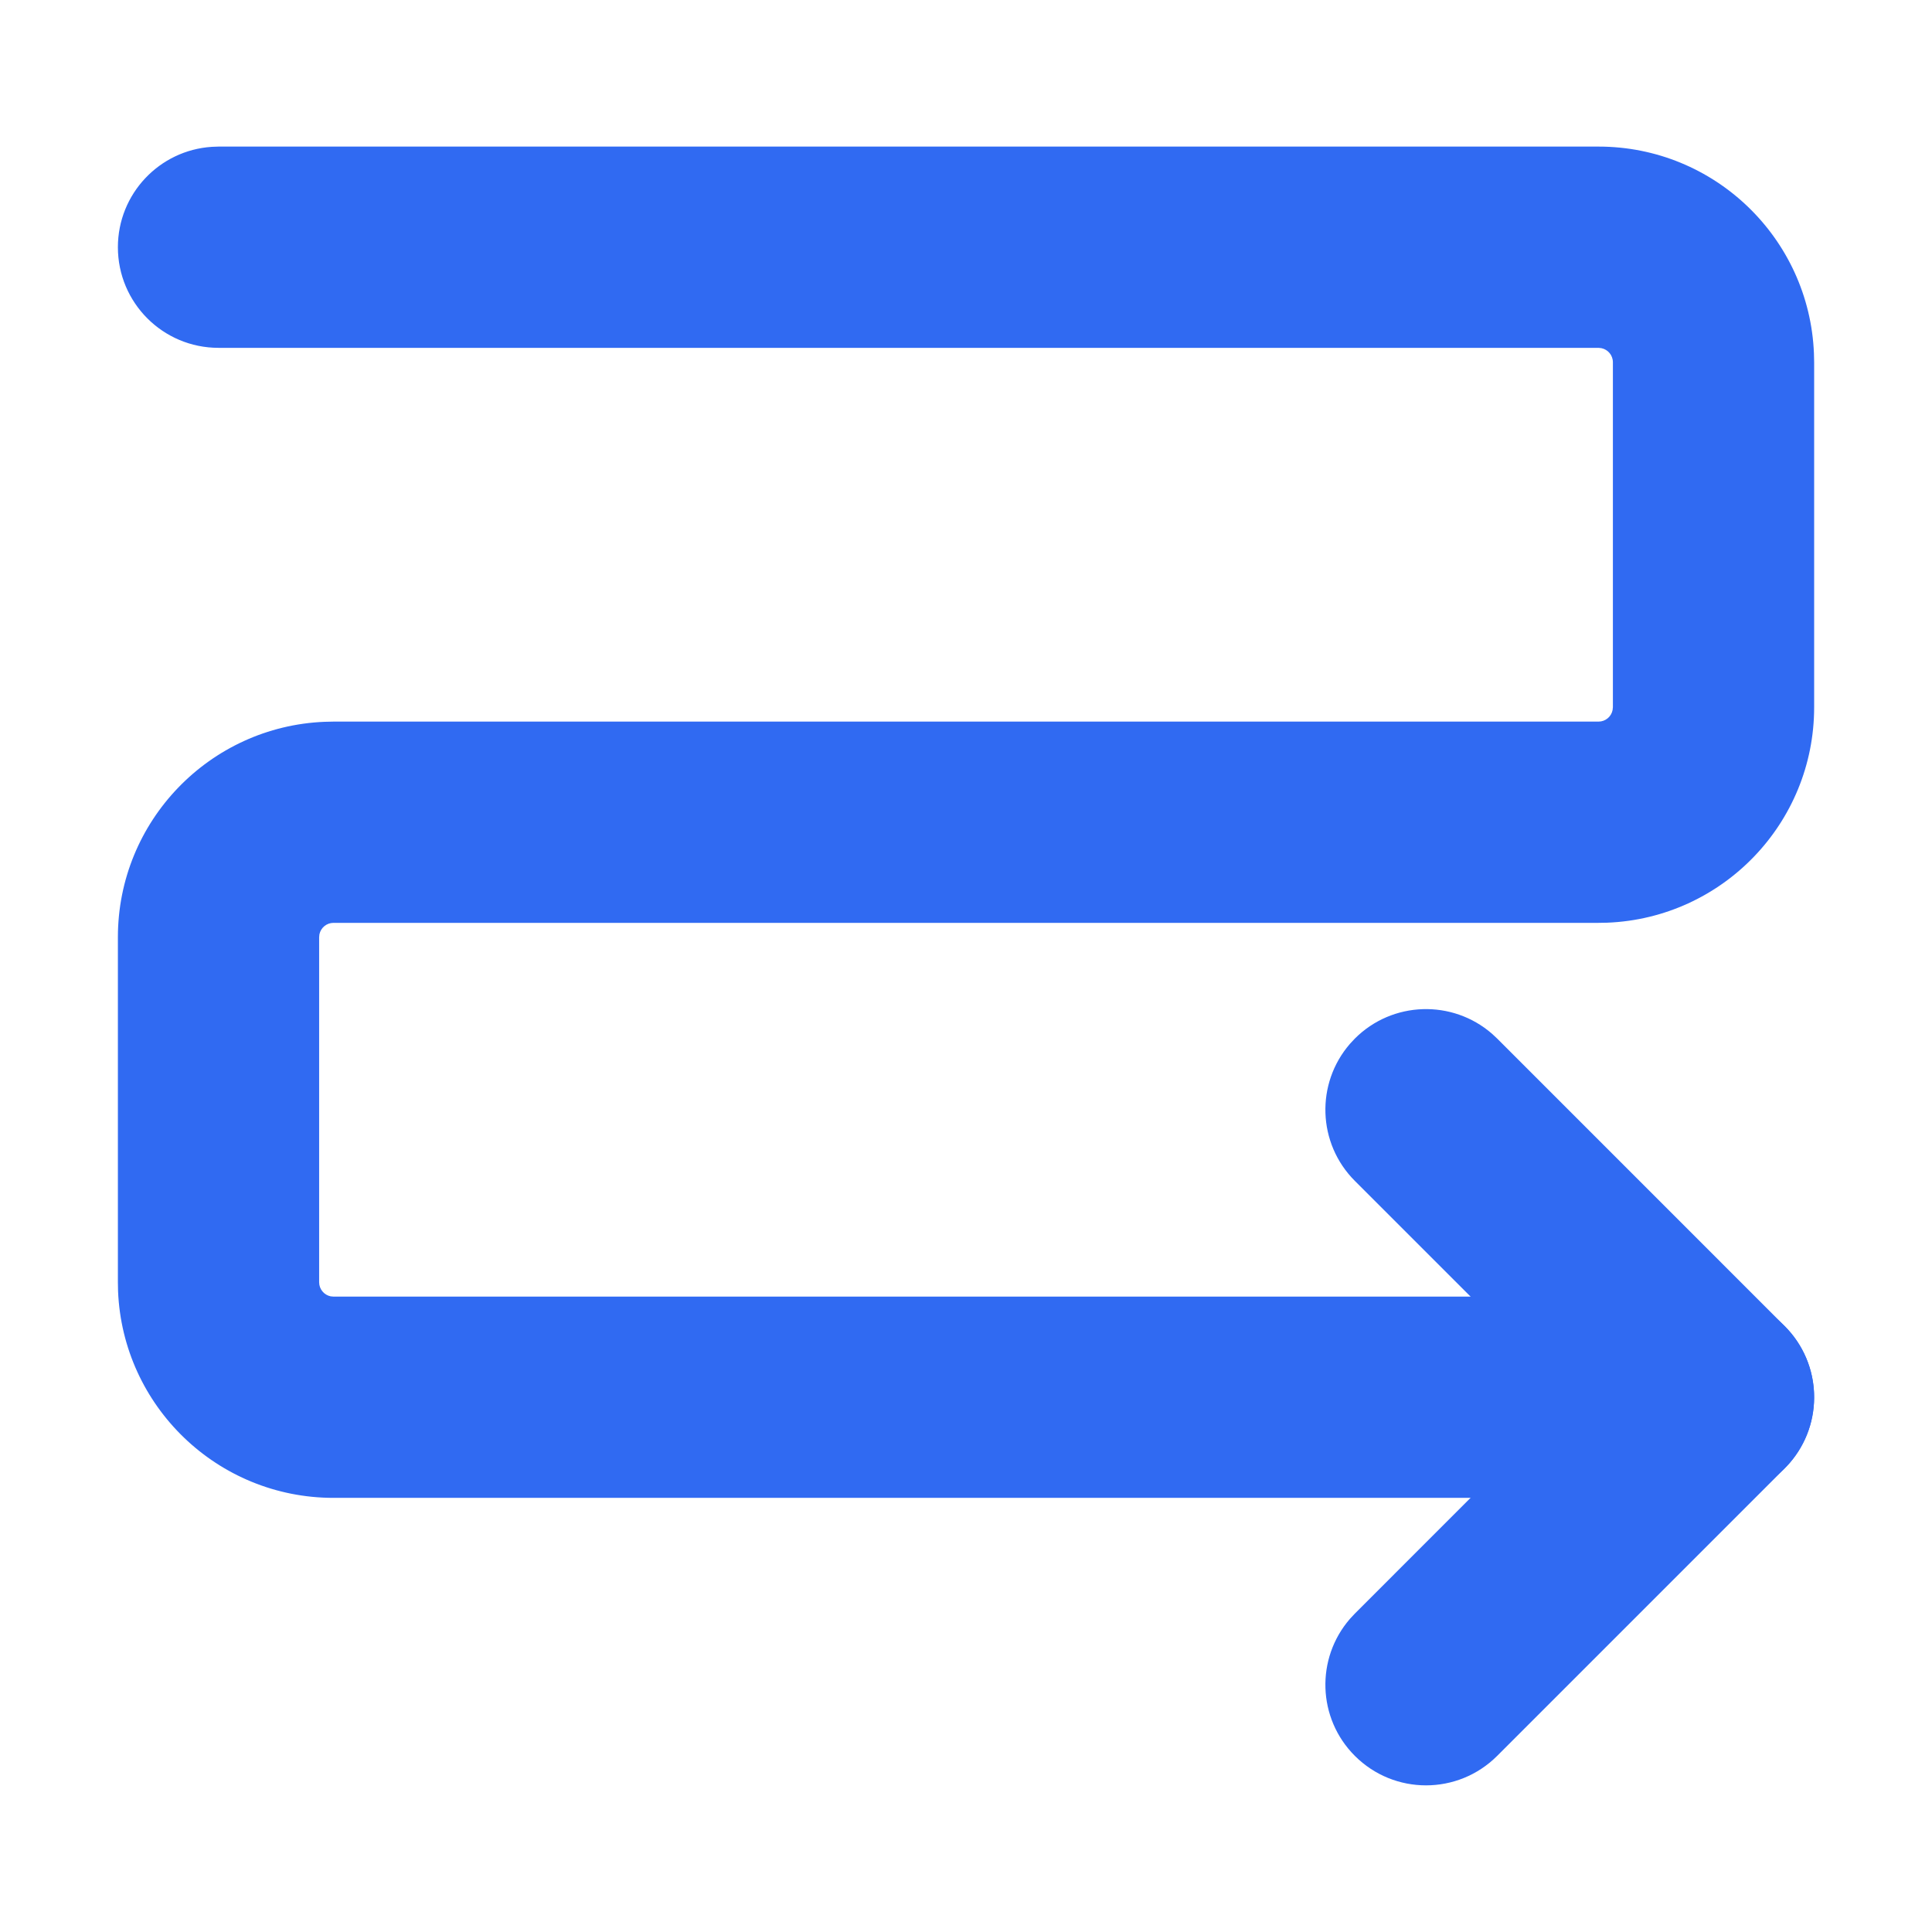 <?xml version="1.0" encoding="UTF-8"?>
<svg width="48px" height="48px" viewBox="0 0 48 48" version="1.1" xmlns="http://www.w3.org/2000/svg" xmlns:xlink="http://www.w3.org/1999/xlink">
    <title>编组 67</title>
    <g id="页面-1" stroke="none" stroke-width="1" fill="none" fill-rule="evenodd">
        <g id="编组-67">
            <rect id="矩形备份-76" stroke="#979797" fill="#D8D8D8" opacity="0" x="0.5" y="0.5" width="47" height="47"></rect>
            <g id="编组-4" transform="translate(4, 4)">
                <rect id="矩形" fill="#D8D8D8" opacity="0" x="0" y="0" width="40" height="40"></rect>
                <g id="编组" transform="translate(0.741, 1.481)" fill="#306AF2" fill-rule="nonzero">
                    <path d="M34.974,-1.839 C37.858,-1.839 40.21,0.441 40.326,3.298 L40.331,3.519 L40.331,12.09 C40.331,14.975 38.051,17.327 35.194,17.443 L34.974,17.447 L3.545,17.447 C3.372,17.447 3.228,17.57 3.195,17.732 L3.188,17.804 L3.188,26.376 C3.188,26.548 3.31,26.692 3.473,26.726 L3.545,26.733 L37.831,26.733 C39.211,26.733 40.331,27.852 40.331,29.233 C40.331,30.558 39.299,31.643 37.995,31.727 L37.831,31.733 L3.545,31.733 C0.66,31.733 -1.692,29.453 -1.808,26.596 L-1.812,26.376 L-1.812,17.804 C-1.812,14.92 0.468,12.567 3.324,12.452 L3.545,12.447 L34.974,12.447 C35.146,12.447 35.29,12.325 35.323,12.162 L35.331,12.09 L35.331,3.519 C35.331,3.346 35.208,3.202 35.046,3.169 L34.974,3.161 L0.688,3.161 C-0.693,3.161 -1.812,2.042 -1.812,0.661 C-1.812,-0.664 -0.781,-1.749 0.523,-1.833 L0.688,-1.839 L34.974,-1.839 Z" id="路径"></path>
                    <path d="M28.92,20.322 C29.854,19.388 31.343,19.348 32.325,20.2 L32.456,20.322 L39.598,27.465 C40.532,28.399 40.573,29.888 39.72,30.87 L39.598,31.001 L32.456,38.143 C31.479,39.12 29.896,39.12 28.92,38.143 C27.986,37.21 27.946,35.721 28.798,34.739 L28.92,34.608 L34.295,29.232 L28.92,23.858 C27.986,22.924 27.946,21.435 28.798,20.453 L28.92,20.322 Z" id="路径"></path>
                </g>
            </g>
        </g>
    </g>
</svg>